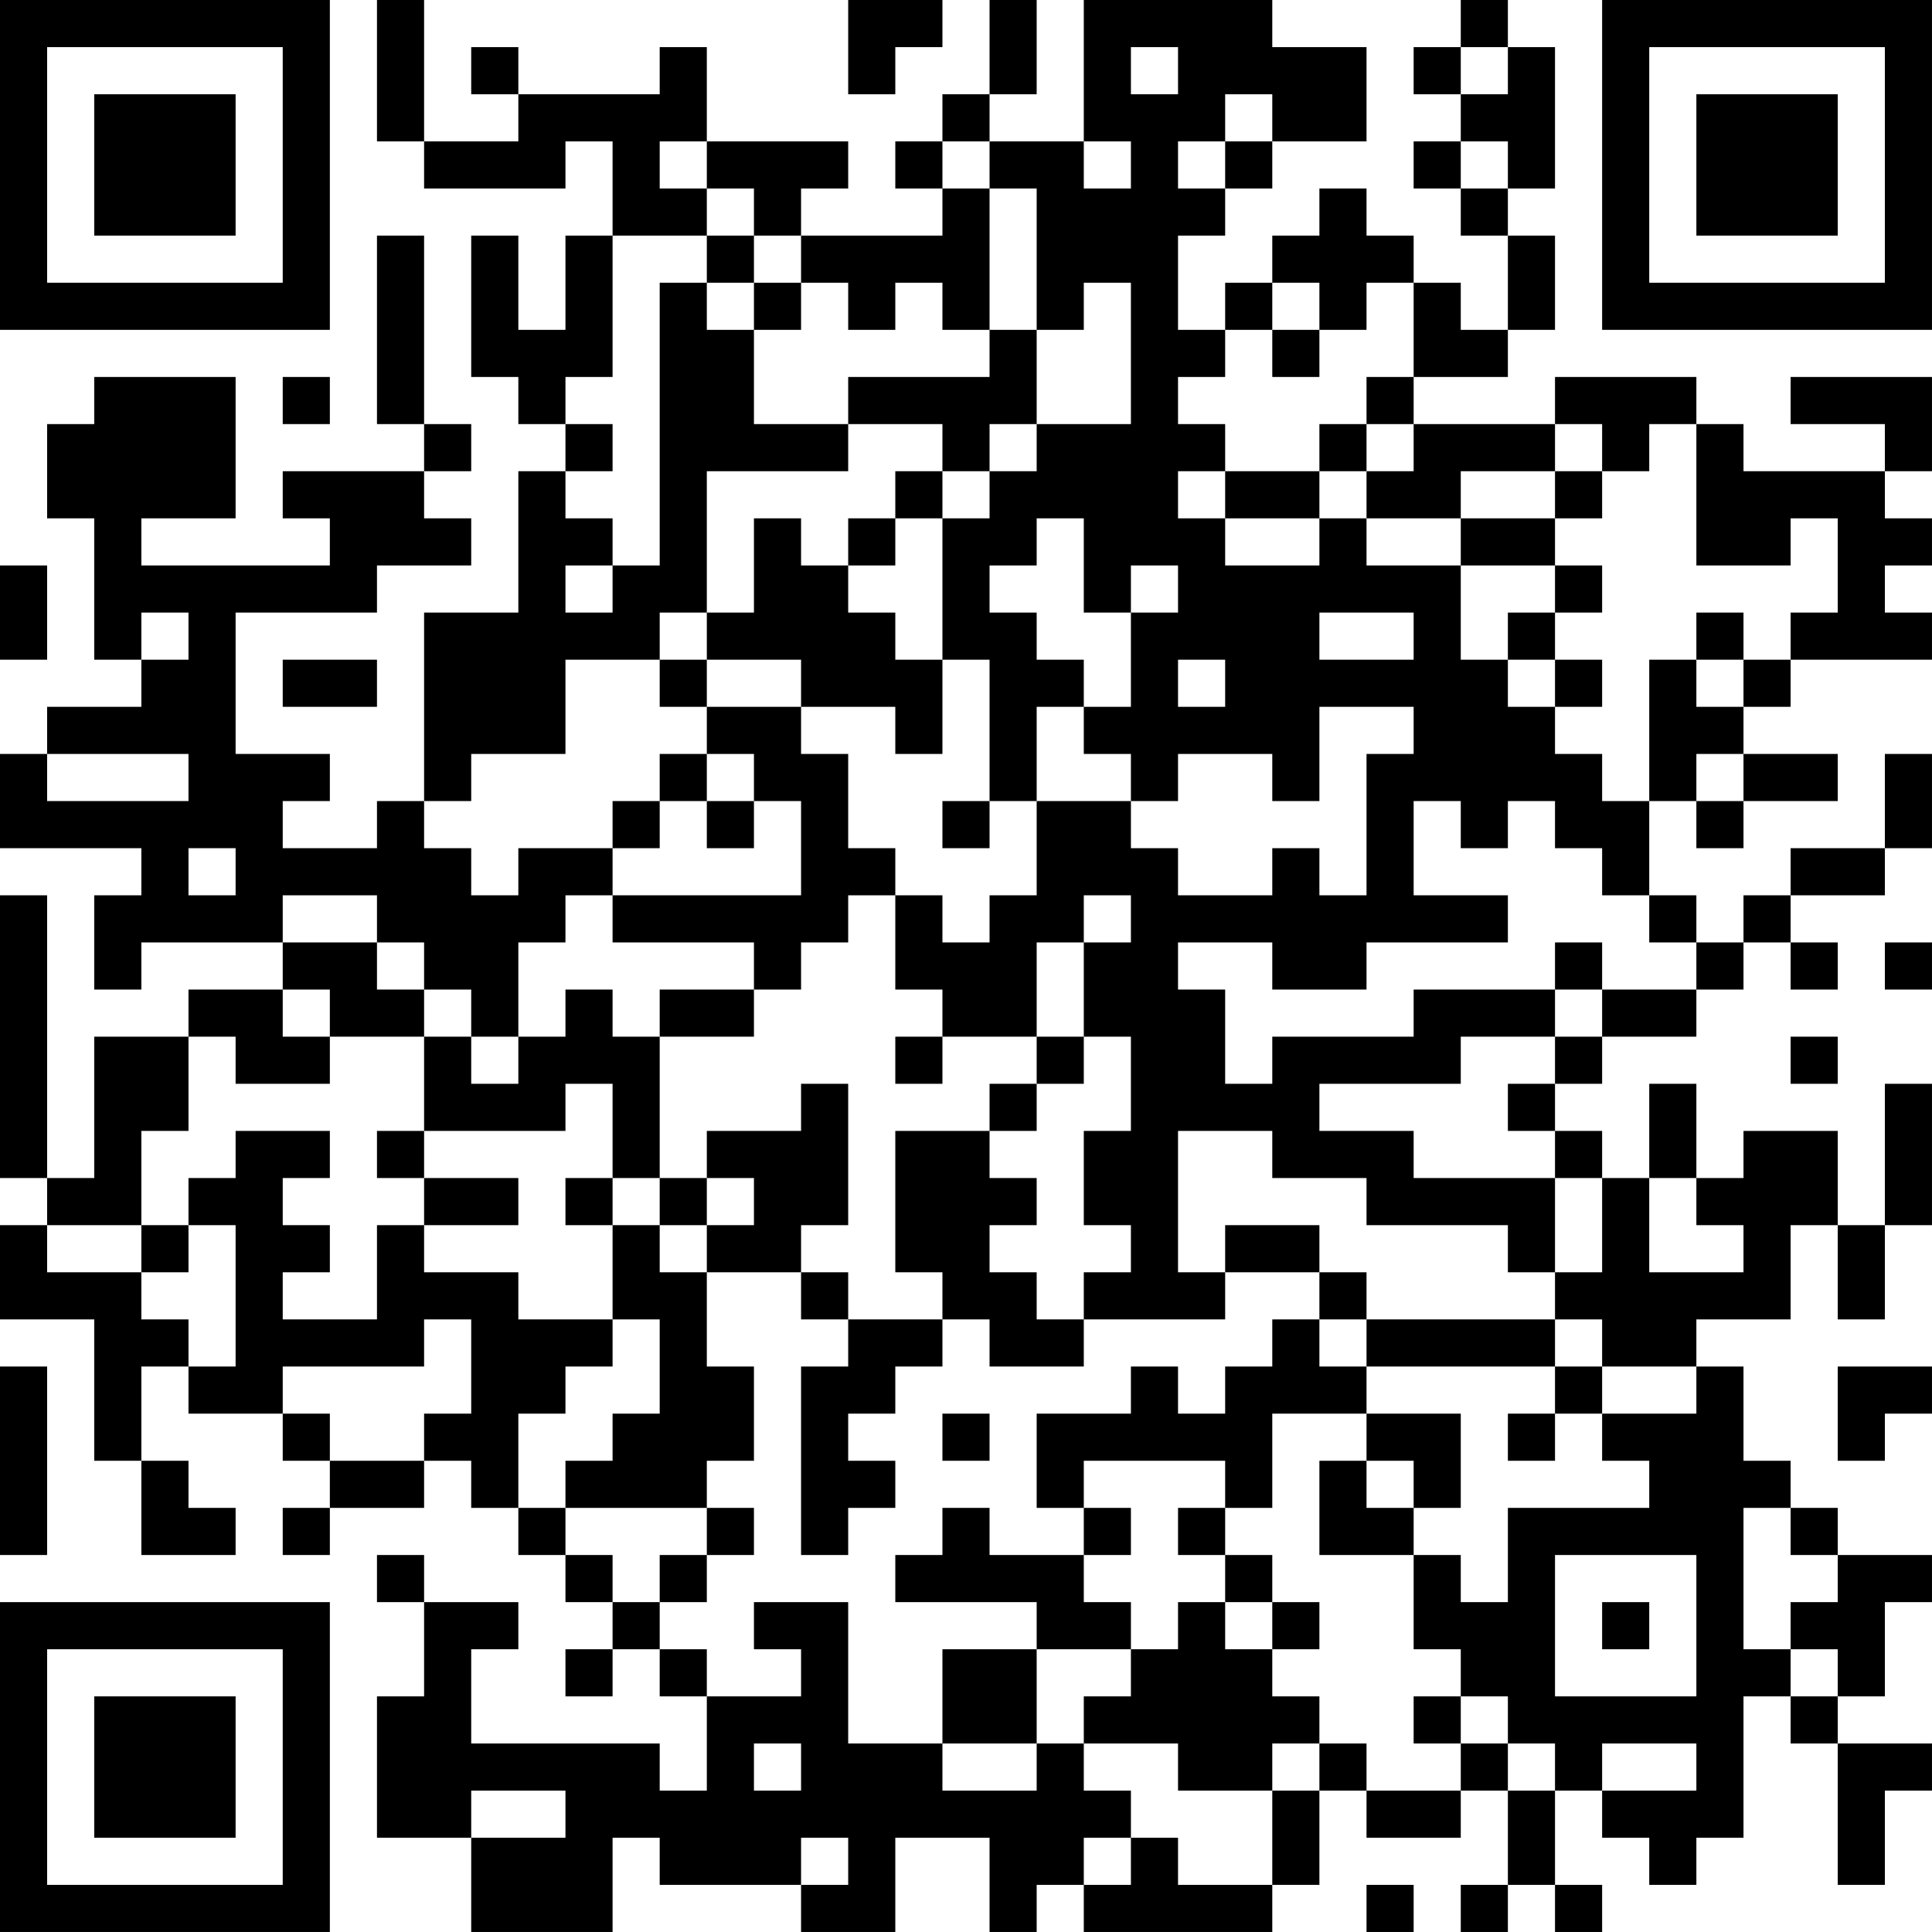 <?xml version="1.0" encoding="UTF-8"?>
<svg xmlns="http://www.w3.org/2000/svg" version="1.1" width="200" height="200" viewBox="0 0 200 200"><rect x="0" y="0" width="200" height="200" fill="#ffffff"/><g transform="scale(4.878)"><g transform="translate(0,0)"><path fill-rule="evenodd" d="M8 0L8 3L9 3L9 4L12 4L12 3L13 3L13 5L12 5L12 7L11 7L11 5L10 5L10 8L11 8L11 9L12 9L12 10L11 10L11 13L9 13L9 17L8 17L8 18L6 18L6 17L7 17L7 16L5 16L5 13L8 13L8 12L10 12L10 11L9 11L9 10L10 10L10 9L9 9L9 5L8 5L8 9L9 9L9 10L6 10L6 11L7 11L7 12L3 12L3 11L5 11L5 8L2 8L2 9L1 9L1 11L2 11L2 14L3 14L3 15L1 15L1 16L0 16L0 18L3 18L3 19L2 19L2 21L3 21L3 20L6 20L6 21L4 21L4 22L2 22L2 25L1 25L1 19L0 19L0 25L1 25L1 26L0 26L0 28L2 28L2 31L3 31L3 33L5 33L5 32L4 32L4 31L3 31L3 29L4 29L4 30L6 30L6 31L7 31L7 32L6 32L6 33L7 33L7 32L9 32L9 31L10 31L10 32L11 32L11 33L12 33L12 34L13 34L13 35L12 35L12 36L13 36L13 35L14 35L14 36L15 36L15 38L14 38L14 37L10 37L10 35L11 35L11 34L9 34L9 33L8 33L8 34L9 34L9 36L8 36L8 39L10 39L10 41L13 41L13 39L14 39L14 40L17 40L17 41L19 41L19 39L21 39L21 41L22 41L22 40L23 40L23 41L27 41L27 40L28 40L28 38L29 38L29 39L31 39L31 38L32 38L32 40L31 40L31 41L32 41L32 40L33 40L33 41L34 41L34 40L33 40L33 38L34 38L34 39L35 39L35 40L36 40L36 39L37 39L37 36L38 36L38 37L39 37L39 40L40 40L40 38L41 38L41 37L39 37L39 36L40 36L40 34L41 34L41 33L39 33L39 32L38 32L38 31L37 31L37 29L36 29L36 28L38 28L38 26L39 26L39 28L40 28L40 26L41 26L41 23L40 23L40 26L39 26L39 24L37 24L37 25L36 25L36 23L35 23L35 25L34 25L34 24L33 24L33 23L34 23L34 22L36 22L36 21L37 21L37 20L38 20L38 21L39 21L39 20L38 20L38 19L40 19L40 18L41 18L41 16L40 16L40 18L38 18L38 19L37 19L37 20L36 20L36 19L35 19L35 17L36 17L36 18L37 18L37 17L39 17L39 16L37 16L37 15L38 15L38 14L41 14L41 13L40 13L40 12L41 12L41 11L40 11L40 10L41 10L41 8L38 8L38 9L40 9L40 10L37 10L37 9L36 9L36 8L33 8L33 9L30 9L30 8L32 8L32 7L33 7L33 5L32 5L32 4L33 4L33 1L32 1L32 0L31 0L31 1L30 1L30 2L31 2L31 3L30 3L30 4L31 4L31 5L32 5L32 7L31 7L31 6L30 6L30 5L29 5L29 4L28 4L28 5L27 5L27 6L26 6L26 7L25 7L25 5L26 5L26 4L27 4L27 3L29 3L29 1L27 1L27 0L23 0L23 3L21 3L21 2L22 2L22 0L21 0L21 2L20 2L20 3L19 3L19 4L20 4L20 5L17 5L17 4L18 4L18 3L15 3L15 1L14 1L14 2L11 2L11 1L10 1L10 2L11 2L11 3L9 3L9 0ZM18 0L18 2L19 2L19 1L20 1L20 0ZM24 1L24 2L25 2L25 1ZM31 1L31 2L32 2L32 1ZM26 2L26 3L25 3L25 4L26 4L26 3L27 3L27 2ZM14 3L14 4L15 4L15 5L13 5L13 8L12 8L12 9L13 9L13 10L12 10L12 11L13 11L13 12L12 12L12 13L13 13L13 12L14 12L14 6L15 6L15 7L16 7L16 9L18 9L18 10L15 10L15 13L14 13L14 14L12 14L12 16L10 16L10 17L9 17L9 18L10 18L10 19L11 19L11 18L13 18L13 19L12 19L12 20L11 20L11 22L10 22L10 21L9 21L9 20L8 20L8 19L6 19L6 20L8 20L8 21L9 21L9 22L7 22L7 21L6 21L6 22L7 22L7 23L5 23L5 22L4 22L4 24L3 24L3 26L1 26L1 27L3 27L3 28L4 28L4 29L5 29L5 26L4 26L4 25L5 25L5 24L7 24L7 25L6 25L6 26L7 26L7 27L6 27L6 28L8 28L8 26L9 26L9 27L11 27L11 28L13 28L13 29L12 29L12 30L11 30L11 32L12 32L12 33L13 33L13 34L14 34L14 35L15 35L15 36L17 36L17 35L16 35L16 34L18 34L18 37L20 37L20 38L22 38L22 37L23 37L23 38L24 38L24 39L23 39L23 40L24 40L24 39L25 39L25 40L27 40L27 38L28 38L28 37L29 37L29 38L31 38L31 37L32 37L32 38L33 38L33 37L32 37L32 36L31 36L31 35L30 35L30 33L31 33L31 34L32 34L32 32L35 32L35 31L34 31L34 30L36 30L36 29L34 29L34 28L33 28L33 27L34 27L34 25L33 25L33 24L32 24L32 23L33 23L33 22L34 22L34 21L36 21L36 20L35 20L35 19L34 19L34 18L33 18L33 17L32 17L32 18L31 18L31 17L30 17L30 19L32 19L32 20L29 20L29 21L27 21L27 20L25 20L25 21L26 21L26 23L27 23L27 22L30 22L30 21L33 21L33 22L31 22L31 23L28 23L28 24L30 24L30 25L33 25L33 27L32 27L32 26L29 26L29 25L27 25L27 24L25 24L25 27L26 27L26 28L23 28L23 27L24 27L24 26L23 26L23 24L24 24L24 22L23 22L23 20L24 20L24 19L23 19L23 20L22 20L22 22L20 22L20 21L19 21L19 19L20 19L20 20L21 20L21 19L22 19L22 17L24 17L24 18L25 18L25 19L27 19L27 18L28 18L28 19L29 19L29 16L30 16L30 15L28 15L28 17L27 17L27 16L25 16L25 17L24 17L24 16L23 16L23 15L24 15L24 13L25 13L25 12L24 12L24 13L23 13L23 11L22 11L22 12L21 12L21 13L22 13L22 14L23 14L23 15L22 15L22 17L21 17L21 14L20 14L20 11L21 11L21 10L22 10L22 9L24 9L24 6L23 6L23 7L22 7L22 4L21 4L21 3L20 3L20 4L21 4L21 7L20 7L20 6L19 6L19 7L18 7L18 6L17 6L17 5L16 5L16 4L15 4L15 3ZM23 3L23 4L24 4L24 3ZM31 3L31 4L32 4L32 3ZM15 5L15 6L16 6L16 7L17 7L17 6L16 6L16 5ZM27 6L27 7L26 7L26 8L25 8L25 9L26 9L26 10L25 10L25 11L26 11L26 12L28 12L28 11L29 11L29 12L31 12L31 14L32 14L32 15L33 15L33 16L34 16L34 17L35 17L35 14L36 14L36 15L37 15L37 14L38 14L38 13L39 13L39 11L38 11L38 12L36 12L36 9L35 9L35 10L34 10L34 9L33 9L33 10L31 10L31 11L29 11L29 10L30 10L30 9L29 9L29 8L30 8L30 6L29 6L29 7L28 7L28 6ZM21 7L21 8L18 8L18 9L20 9L20 10L19 10L19 11L18 11L18 12L17 12L17 11L16 11L16 13L15 13L15 14L14 14L14 15L15 15L15 16L14 16L14 17L13 17L13 18L14 18L14 17L15 17L15 18L16 18L16 17L17 17L17 19L13 19L13 20L16 20L16 21L14 21L14 22L13 22L13 21L12 21L12 22L11 22L11 23L10 23L10 22L9 22L9 24L8 24L8 25L9 25L9 26L11 26L11 25L9 25L9 24L12 24L12 23L13 23L13 25L12 25L12 26L13 26L13 28L14 28L14 30L13 30L13 31L12 31L12 32L15 32L15 33L14 33L14 34L15 34L15 33L16 33L16 32L15 32L15 31L16 31L16 29L15 29L15 27L17 27L17 28L18 28L18 29L17 29L17 33L18 33L18 32L19 32L19 31L18 31L18 30L19 30L19 29L20 29L20 28L21 28L21 29L23 29L23 28L22 28L22 27L21 27L21 26L22 26L22 25L21 25L21 24L22 24L22 23L23 23L23 22L22 22L22 23L21 23L21 24L19 24L19 27L20 27L20 28L18 28L18 27L17 27L17 26L18 26L18 23L17 23L17 24L15 24L15 25L14 25L14 22L16 22L16 21L17 21L17 20L18 20L18 19L19 19L19 18L18 18L18 16L17 16L17 15L19 15L19 16L20 16L20 14L19 14L19 13L18 13L18 12L19 12L19 11L20 11L20 10L21 10L21 9L22 9L22 7ZM27 7L27 8L28 8L28 7ZM6 8L6 9L7 9L7 8ZM28 9L28 10L26 10L26 11L28 11L28 10L29 10L29 9ZM33 10L33 11L31 11L31 12L33 12L33 13L32 13L32 14L33 14L33 15L34 15L34 14L33 14L33 13L34 13L34 12L33 12L33 11L34 11L34 10ZM0 12L0 14L1 14L1 12ZM3 13L3 14L4 14L4 13ZM28 13L28 14L30 14L30 13ZM36 13L36 14L37 14L37 13ZM6 14L6 15L8 15L8 14ZM15 14L15 15L17 15L17 14ZM25 14L25 15L26 15L26 14ZM1 16L1 17L4 17L4 16ZM15 16L15 17L16 17L16 16ZM36 16L36 17L37 17L37 16ZM20 17L20 18L21 18L21 17ZM4 18L4 19L5 19L5 18ZM33 20L33 21L34 21L34 20ZM40 20L40 21L41 21L41 20ZM19 22L19 23L20 23L20 22ZM38 22L38 23L39 23L39 22ZM13 25L13 26L14 26L14 27L15 27L15 26L16 26L16 25L15 25L15 26L14 26L14 25ZM35 25L35 27L37 27L37 26L36 26L36 25ZM3 26L3 27L4 27L4 26ZM26 26L26 27L28 27L28 28L27 28L27 29L26 29L26 30L25 30L25 29L24 29L24 30L22 30L22 32L23 32L23 33L21 33L21 32L20 32L20 33L19 33L19 34L22 34L22 35L20 35L20 37L22 37L22 35L24 35L24 36L23 36L23 37L25 37L25 38L27 38L27 37L28 37L28 36L27 36L27 35L28 35L28 34L27 34L27 33L26 33L26 32L27 32L27 30L29 30L29 31L28 31L28 33L30 33L30 32L31 32L31 30L29 30L29 29L33 29L33 30L32 30L32 31L33 31L33 30L34 30L34 29L33 29L33 28L29 28L29 27L28 27L28 26ZM9 28L9 29L6 29L6 30L7 30L7 31L9 31L9 30L10 30L10 28ZM28 28L28 29L29 29L29 28ZM0 29L0 33L1 33L1 29ZM39 29L39 31L40 31L40 30L41 30L41 29ZM20 30L20 31L21 31L21 30ZM23 31L23 32L24 32L24 33L23 33L23 34L24 34L24 35L25 35L25 34L26 34L26 35L27 35L27 34L26 34L26 33L25 33L25 32L26 32L26 31ZM29 31L29 32L30 32L30 31ZM37 32L37 35L38 35L38 36L39 36L39 35L38 35L38 34L39 34L39 33L38 33L38 32ZM33 33L33 36L36 36L36 33ZM34 34L34 35L35 35L35 34ZM30 36L30 37L31 37L31 36ZM16 37L16 38L17 38L17 37ZM34 37L34 38L36 38L36 37ZM10 38L10 39L12 39L12 38ZM17 39L17 40L18 40L18 39ZM29 40L29 41L30 41L30 40ZM0 0L0 7L7 7L7 0ZM1 1L1 6L6 6L6 1ZM2 2L2 5L5 5L5 2ZM34 0L34 7L41 7L41 0ZM35 1L35 6L40 6L40 1ZM36 2L36 5L39 5L39 2ZM0 34L0 41L7 41L7 34ZM1 35L1 40L6 40L6 35ZM2 36L2 39L5 39L5 36Z" fill="#000000"/></g></g></svg>
